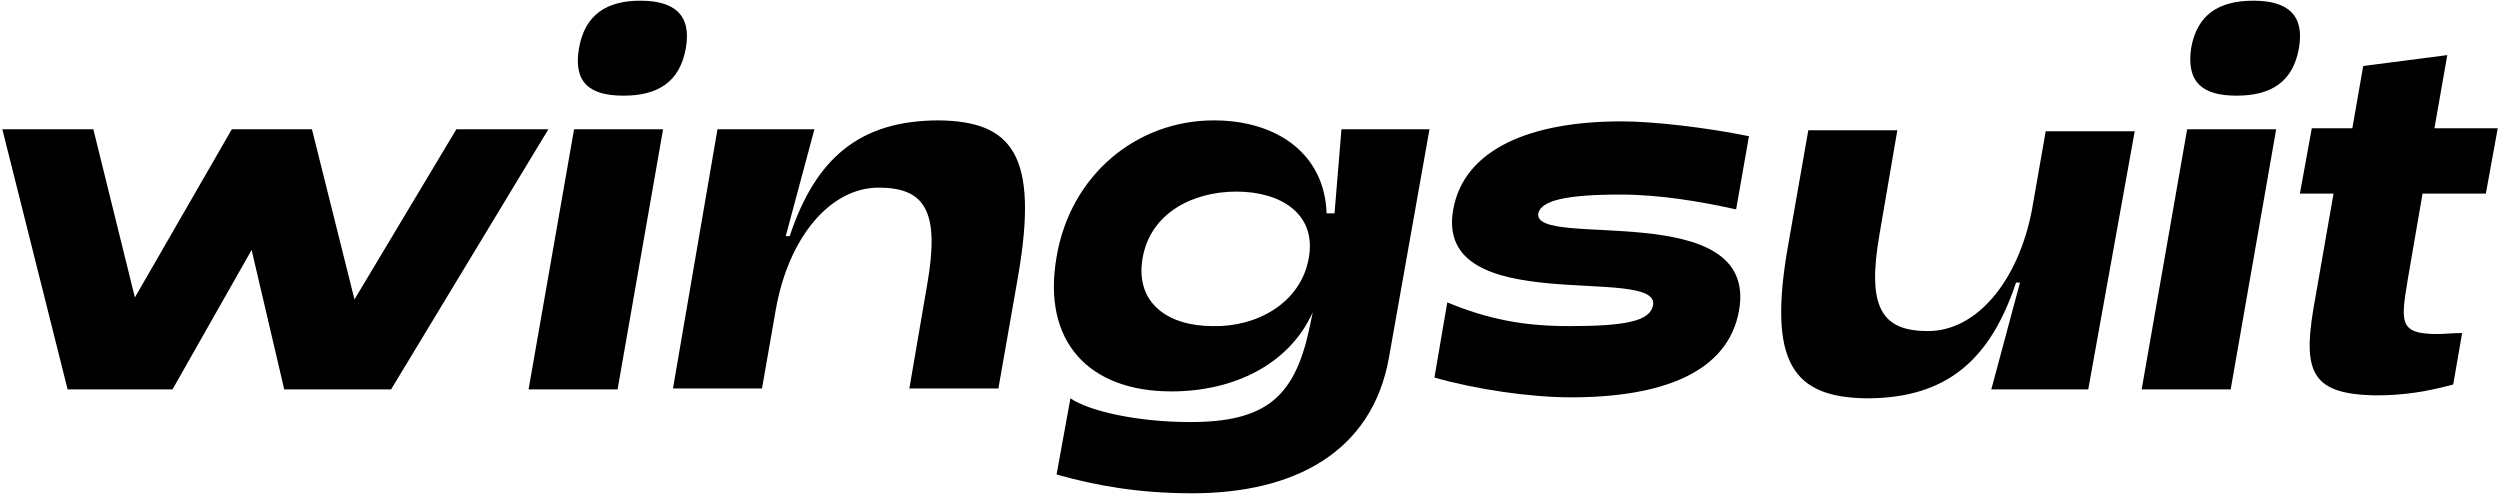 <svg width="492" height="98" viewBox="0 0 492 98" fill="none" xmlns="http://www.w3.org/2000/svg">
<path d="M0.461 25.444H18.37L26.546 58.536L45.623 25.444H61.39L69.76 58.925L89.81 25.444H107.914L76.963 76.639H55.94L49.516 49.192L33.943 76.639H13.309L0.461 25.444Z" fill="black"/>
<path d="M112.975 25.443H130.494L121.54 76.639H104.021L112.975 25.443ZM113.948 9.481C115.116 2.863 119.399 0.137 126.017 0.137C132.636 0.137 136.14 2.863 134.972 9.481C133.804 16.1 129.521 18.825 122.708 18.825C116.09 18.825 112.78 16.294 113.948 9.481Z" fill="black"/>
<path d="M141.201 25.443H160.278L154.633 46.466H155.411C160.473 31.283 169.038 23.691 184.805 23.691C199.21 23.886 204.466 30.504 200.378 54.253L196.485 76.444H178.965L182.469 56.005C185 41.6 182.08 36.928 172.931 36.928C163.392 36.928 155.217 46.661 152.686 60.871L149.961 76.444H132.442L141.201 25.443Z" fill="black"/>
<path d="M207.935 93.379L210.66 78.391C214.358 80.921 223.897 83.062 234.214 83.062C249.008 83.062 254.653 78.196 257.573 65.154L258.352 61.455C253.68 71.772 242.779 77.028 230.515 77.028C214.358 77.028 205.015 67.295 207.935 50.554C210.66 34.398 223.702 23.691 238.886 23.691C251.344 23.691 260.687 30.31 261.077 41.989H262.634L263.997 25.443H281.321L273.34 70.41C270.031 88.902 254.848 97.078 234.603 97.078C223.897 97.078 215.526 95.521 207.935 93.379ZM257.573 50.749C259.13 41.989 251.928 37.707 243.363 37.707C234.603 37.707 226.427 41.989 224.87 50.749C223.313 59.703 229.931 64.18 238.691 64.18C247.256 64.375 256.016 59.703 257.573 50.749Z" fill="black"/>
<path d="M282.294 74.303L284.825 59.509C292.806 62.818 299.814 64.18 308.768 64.18C319.864 64.18 324.73 63.207 325.314 60.093C326.871 51.917 282.1 63.012 285.993 41.211C288.134 29.336 301.176 23.886 319.085 23.886C325.314 23.886 335.631 25.054 344.196 26.806L341.666 41.211C334.658 39.653 326.677 38.291 318.89 38.291C308.184 38.291 303.317 39.459 302.734 41.989C301.566 49.192 346.143 38.68 342.25 61.066C340.108 73.329 327.066 78.196 309.157 78.196C301.176 78.196 290.47 76.639 282.294 74.303Z" fill="black"/>
<path d="M410.964 76.639H391.888L397.533 55.615H396.754C391.693 70.799 383.128 78.391 367.36 78.391C352.956 78.196 347.7 71.578 351.982 47.829L355.875 25.638H373.395L369.891 46.077C367.36 60.482 370.28 65.154 379.429 65.154C388.968 65.154 397.143 55.421 399.869 41.405L402.594 25.832H420.113L410.964 76.639Z" fill="black"/>
<path d="M430.431 25.443H447.951L438.996 76.639H421.477L430.431 25.443ZM431.21 9.481C432.378 2.863 436.66 0.137 443.473 0.137C450.092 0.137 453.596 2.863 452.428 9.481C451.26 16.1 446.977 18.825 440.164 18.825C433.546 18.825 430.237 16.294 431.21 9.481Z" fill="black"/>
<path d="M455.737 58.146L459.241 38.096H452.622L454.958 25.249H462.939L465.08 12.985L481.626 10.844L479.096 25.249H491.554L489.218 38.096H476.76L473.84 55.032C472.477 63.402 472.088 65.738 479.68 65.738C481.042 65.738 482.6 65.543 484.546 65.543L482.794 75.666C477.733 77.028 473.256 77.807 467.611 77.807C454.179 77.612 453.011 72.746 455.737 58.146Z" fill="black"/>
</svg>
